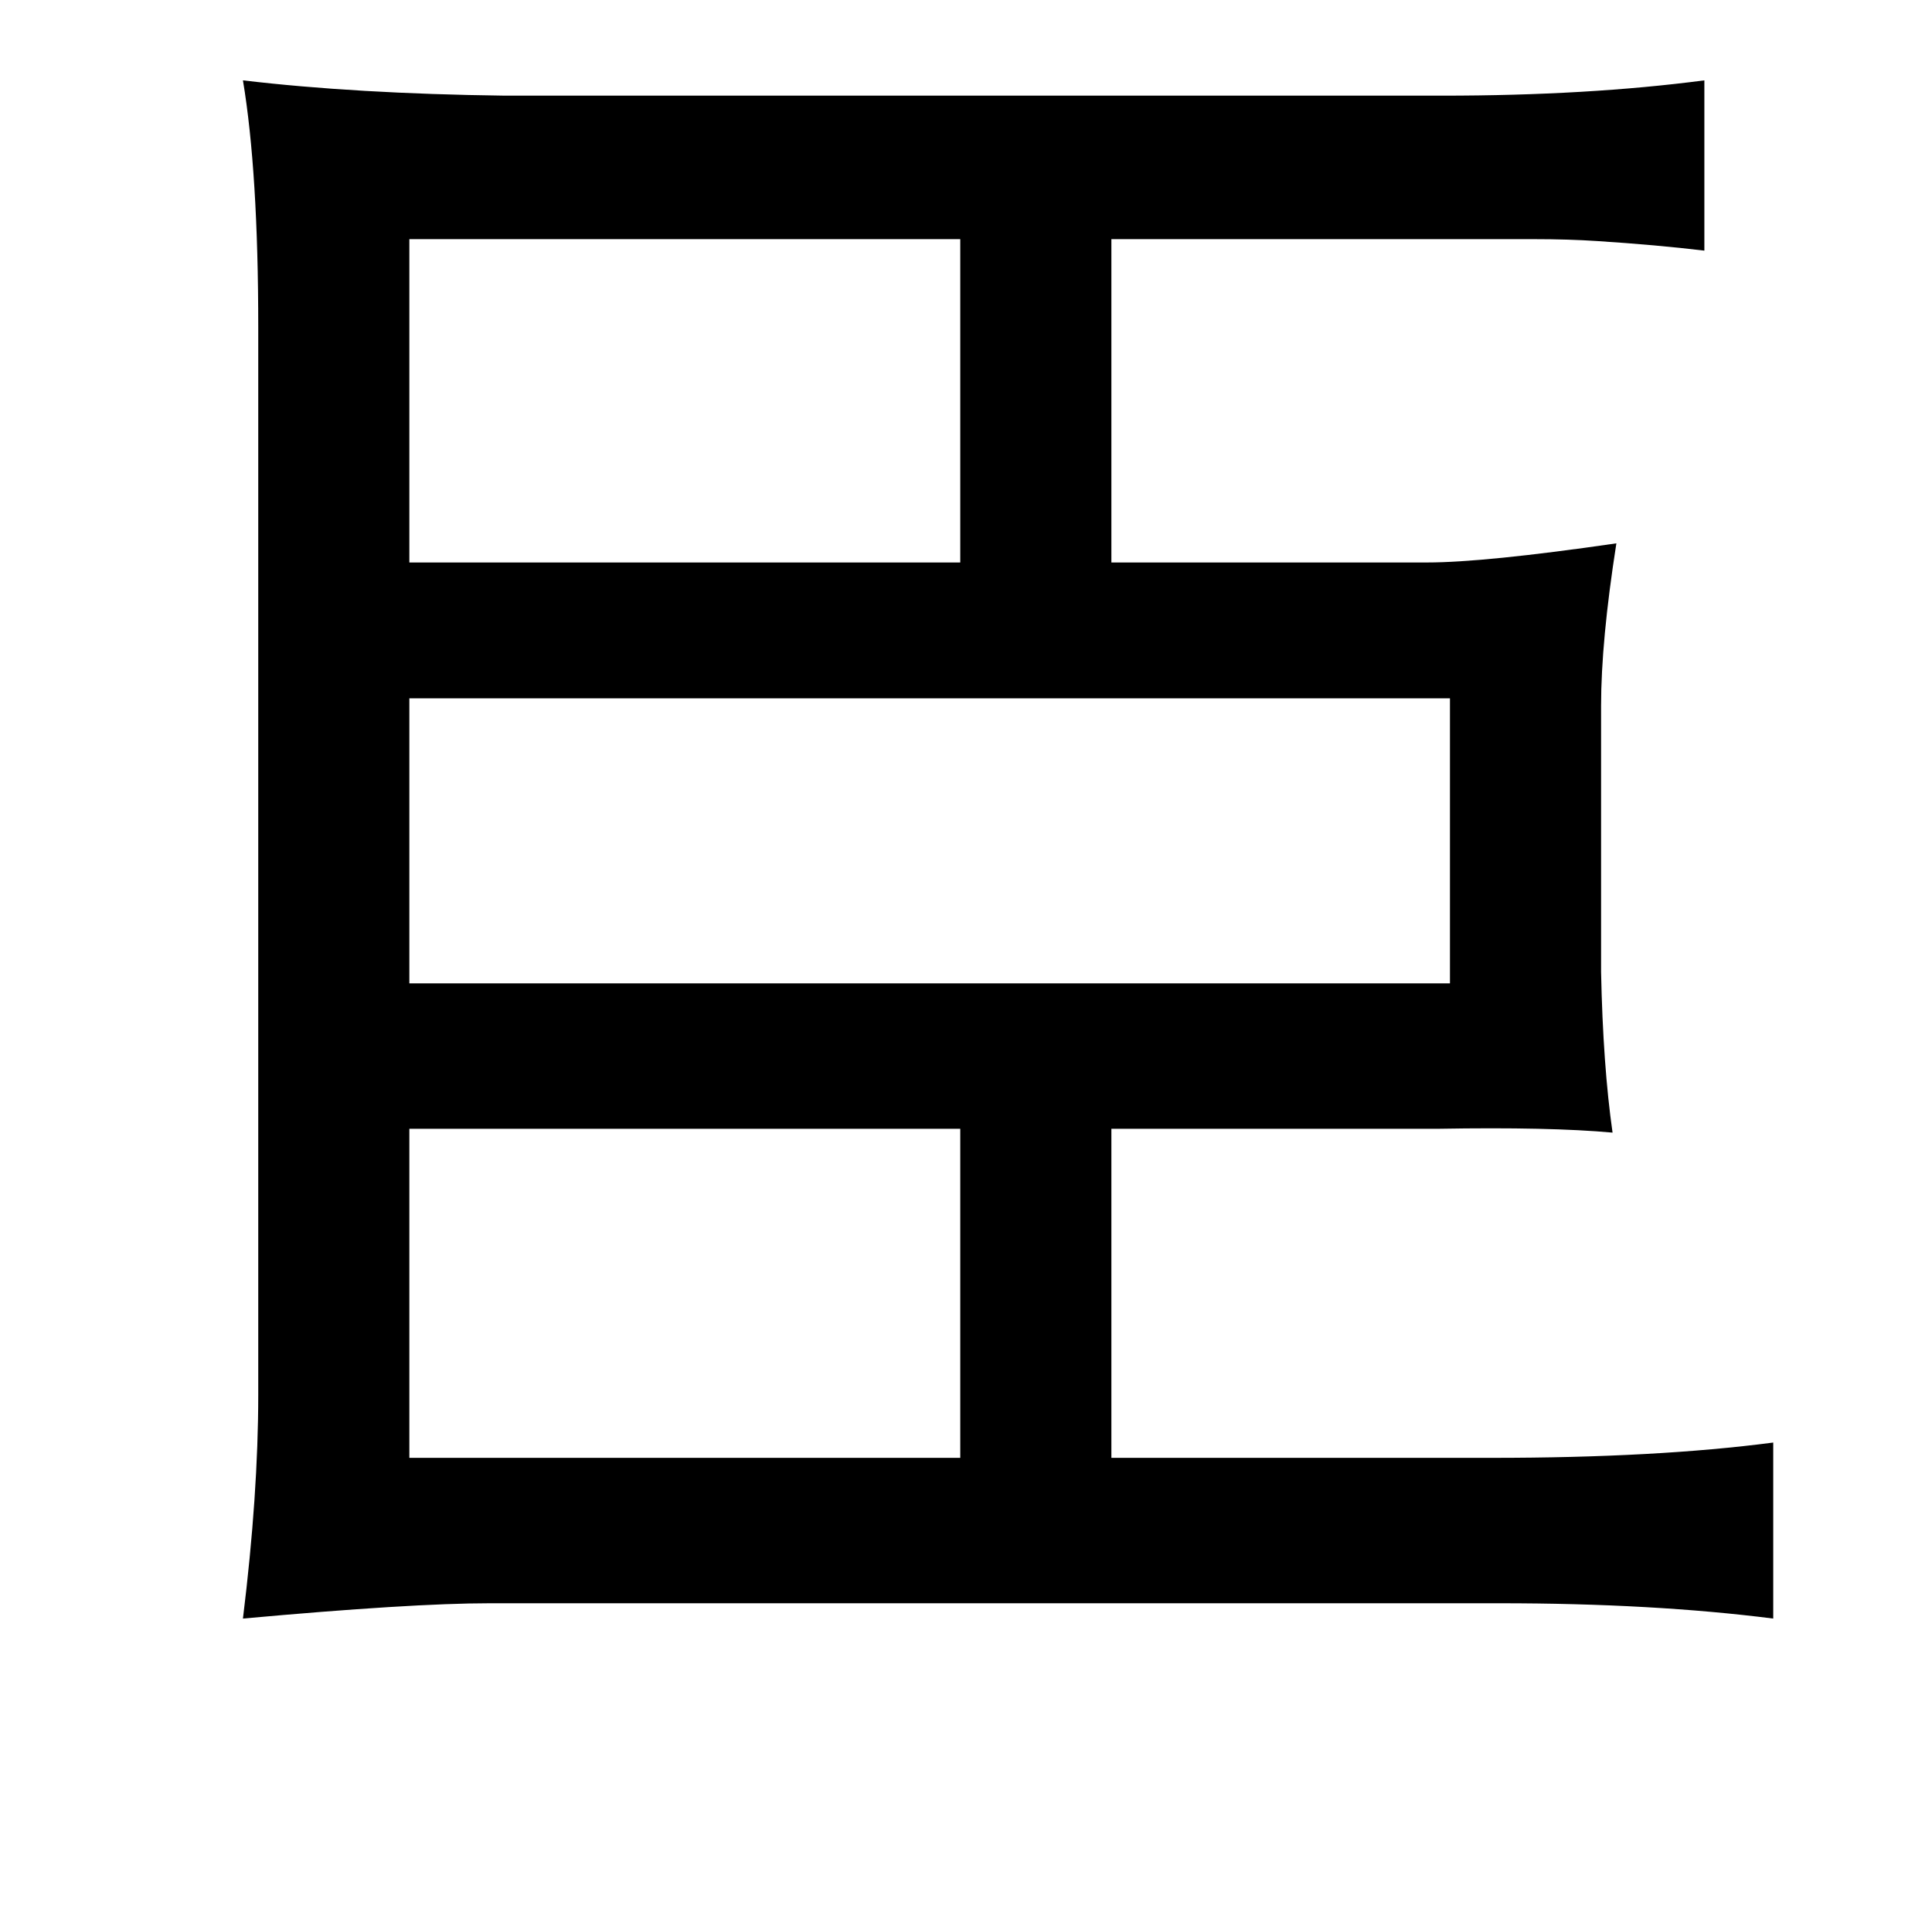 <?xml version="1.0" standalone="no"?>
<!DOCTYPE svg PUBLIC "-//W3C//DTD SVG 1.1//EN" "http://www.w3.org/Graphics/SVG/1.1/DTD/svg11.dtd" >
<svg xmlns="http://www.w3.org/2000/svg" xmlns:xlink="http://www.w3.org/1999/xlink" version="1.1" viewBox="-10 0 1010 1000">
   <path fill="currentColor"
d="M117 42q59 7 137 8h490q76 0 137 -8v89q-25 -3 -56 -5q-15 -1 -33 -1h-44h-177v169h165q30 0 99 -10q-8 51 -8 85v139q1 49 6 84q-33 -3 -91 -2h-20h-151v172h199q86 0 147 -8v92q-63 -8 -143 -8h-528q-41 0 -129 8q8 -65 8 -117v-558q0 -81 -8 -129zM492 125h-288v169
h288v-169zM204 365v149h544v-149h-544zM492 590h-288v172h288v-172z" />
</svg>
